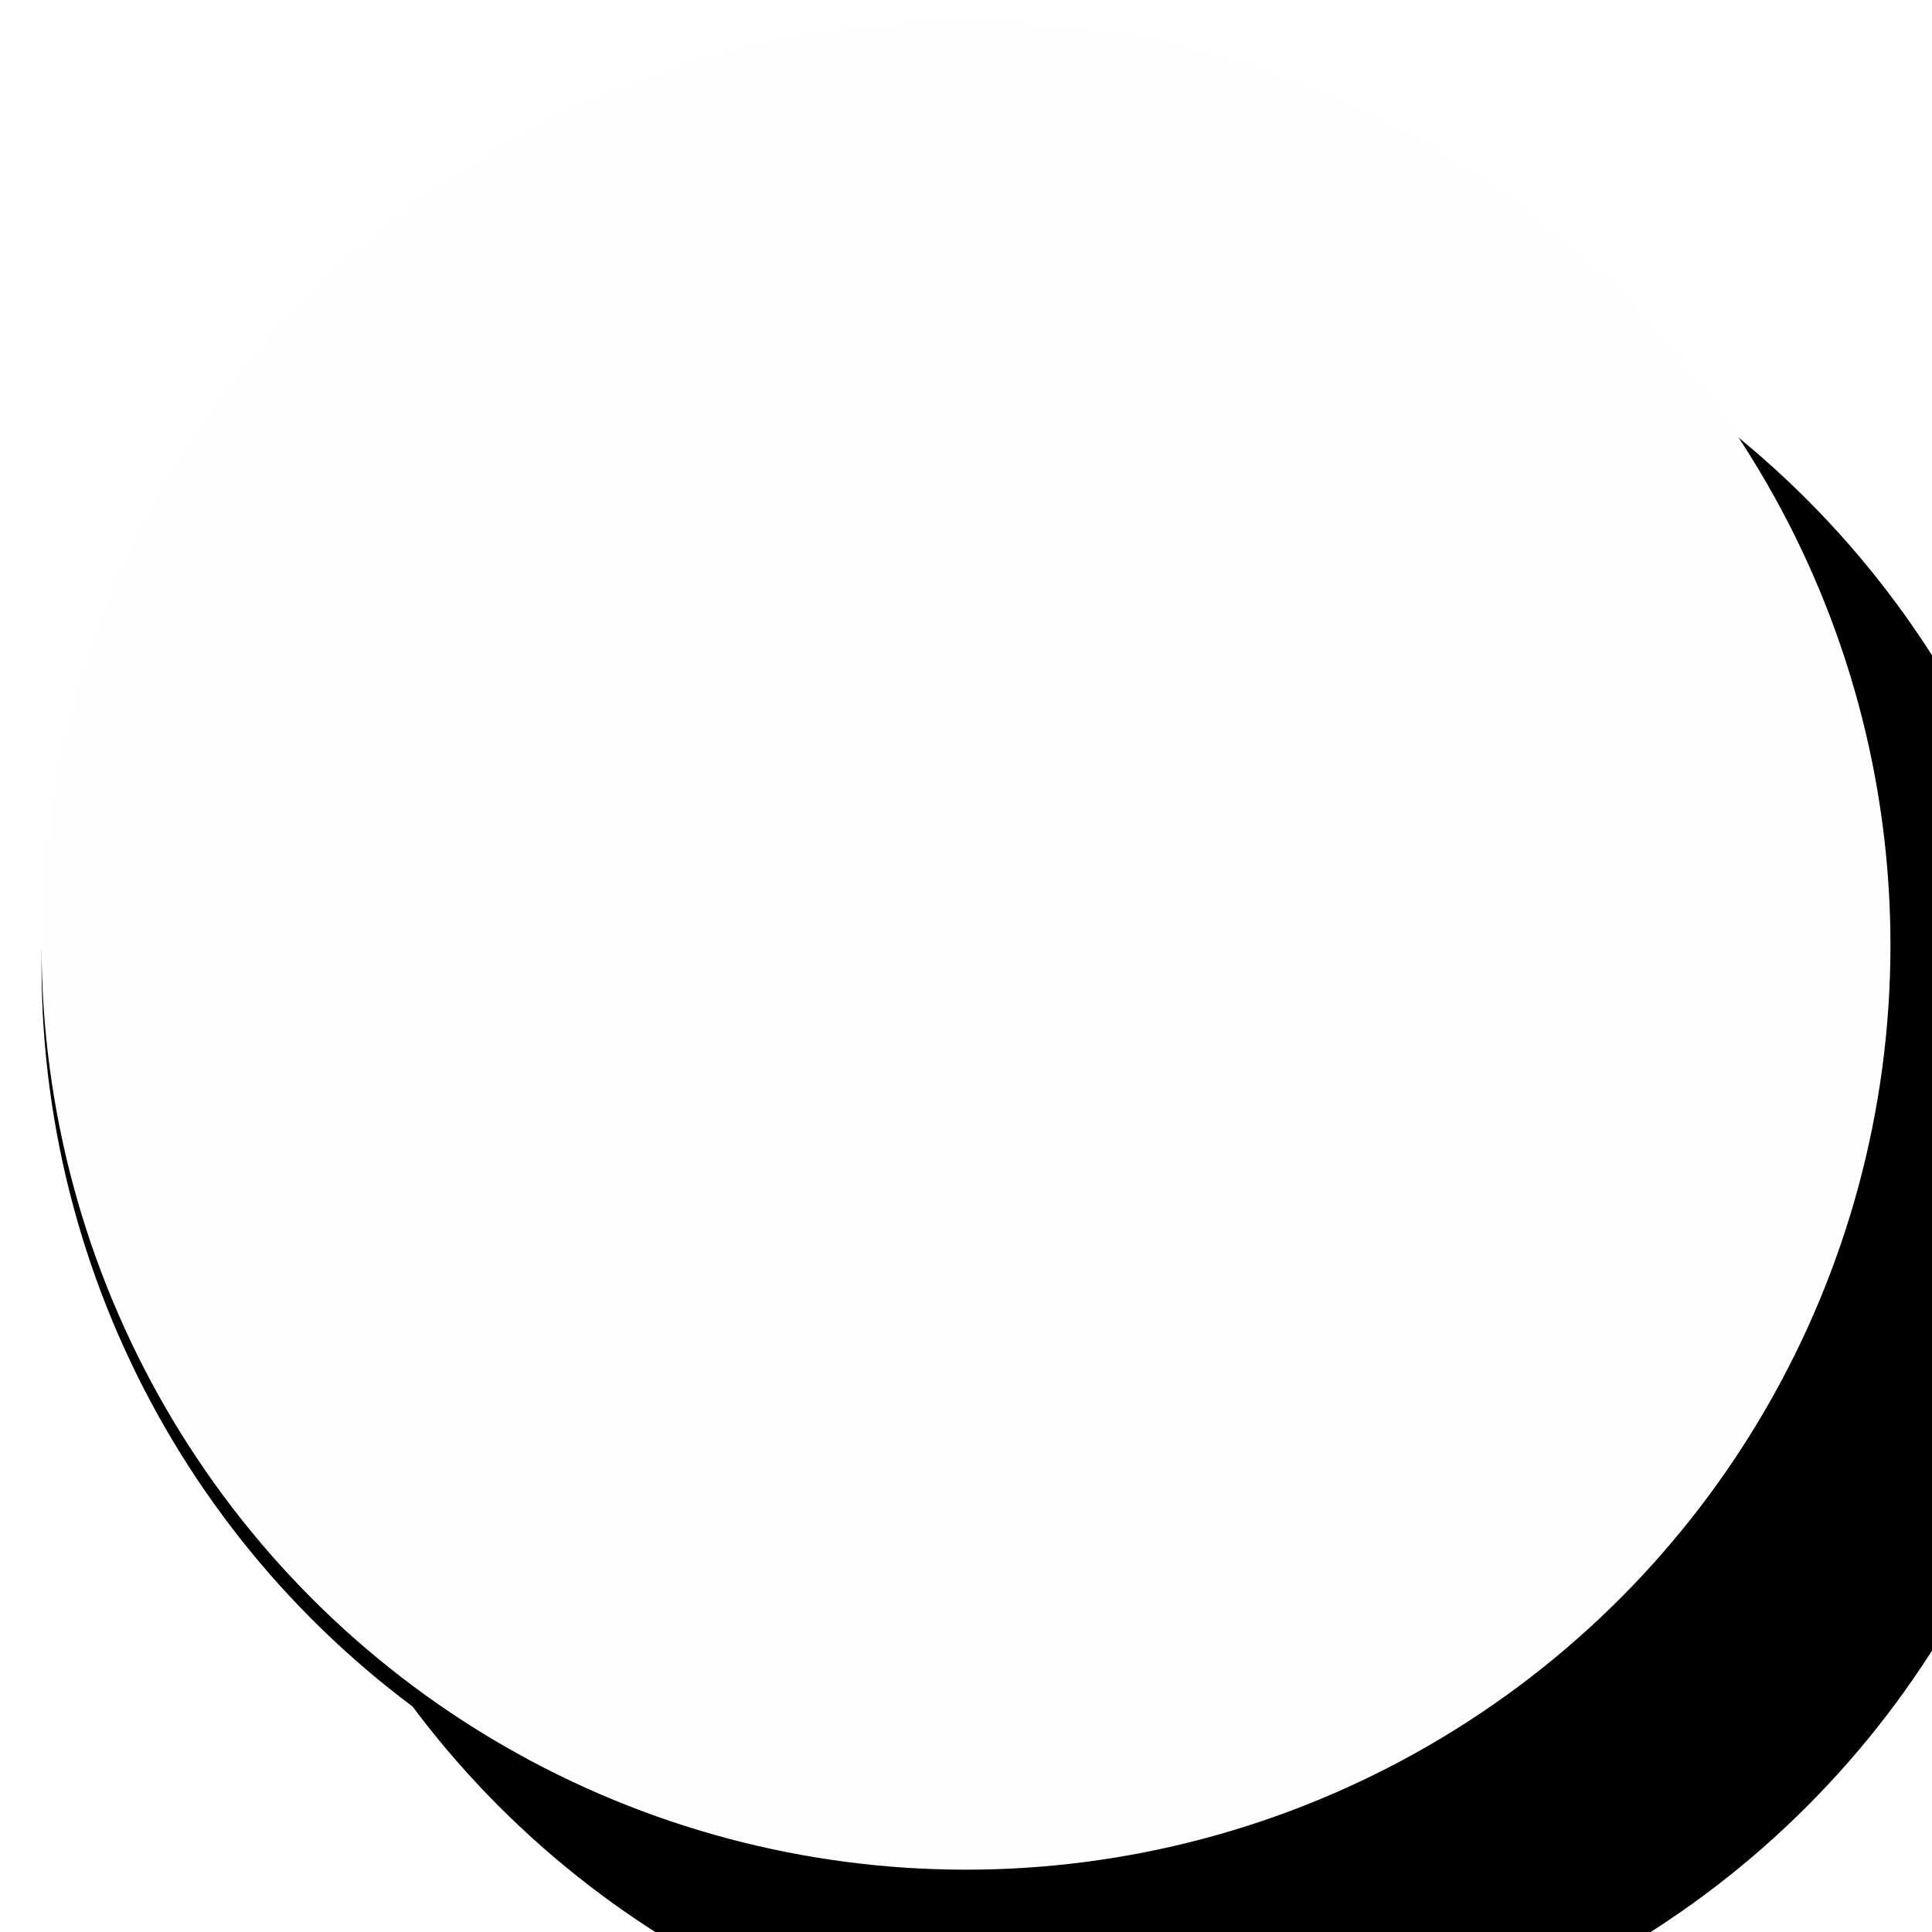 <svg width="186" height="186" xmlns="http://www.w3.org/2000/svg" xmlns:xlink="http://www.w3.org/1999/xlink"><circle id="b" cx="111" cy="111" r="89"/><filter x="-3.9%" y="-2.8%" width="107.9%" height="107.9%" filterUnits="objectBoundingBox" id="a"><feOffset dy="2" in="SourceAlpha" result="shadowOffsetOuter1"/><feGaussianBlur stdDeviation="2" in="shadowOffsetOuter1" result="shadowBlurOuter1"/><feColorMatrix values="0 0 0 0 0.524 0 0 0 0 0.476 0 0 0 0 0.279 0 0 0 0.446 0" in="shadowBlurOuter1"/></filter><g transform="translate(-18 -20)" fill="none" fill-rule="evenodd"><use fill="#000" filter="url(#a)" xlink:href="#b"/><use fill="#FEFEFE" xlink:href="#b"/></g></svg>